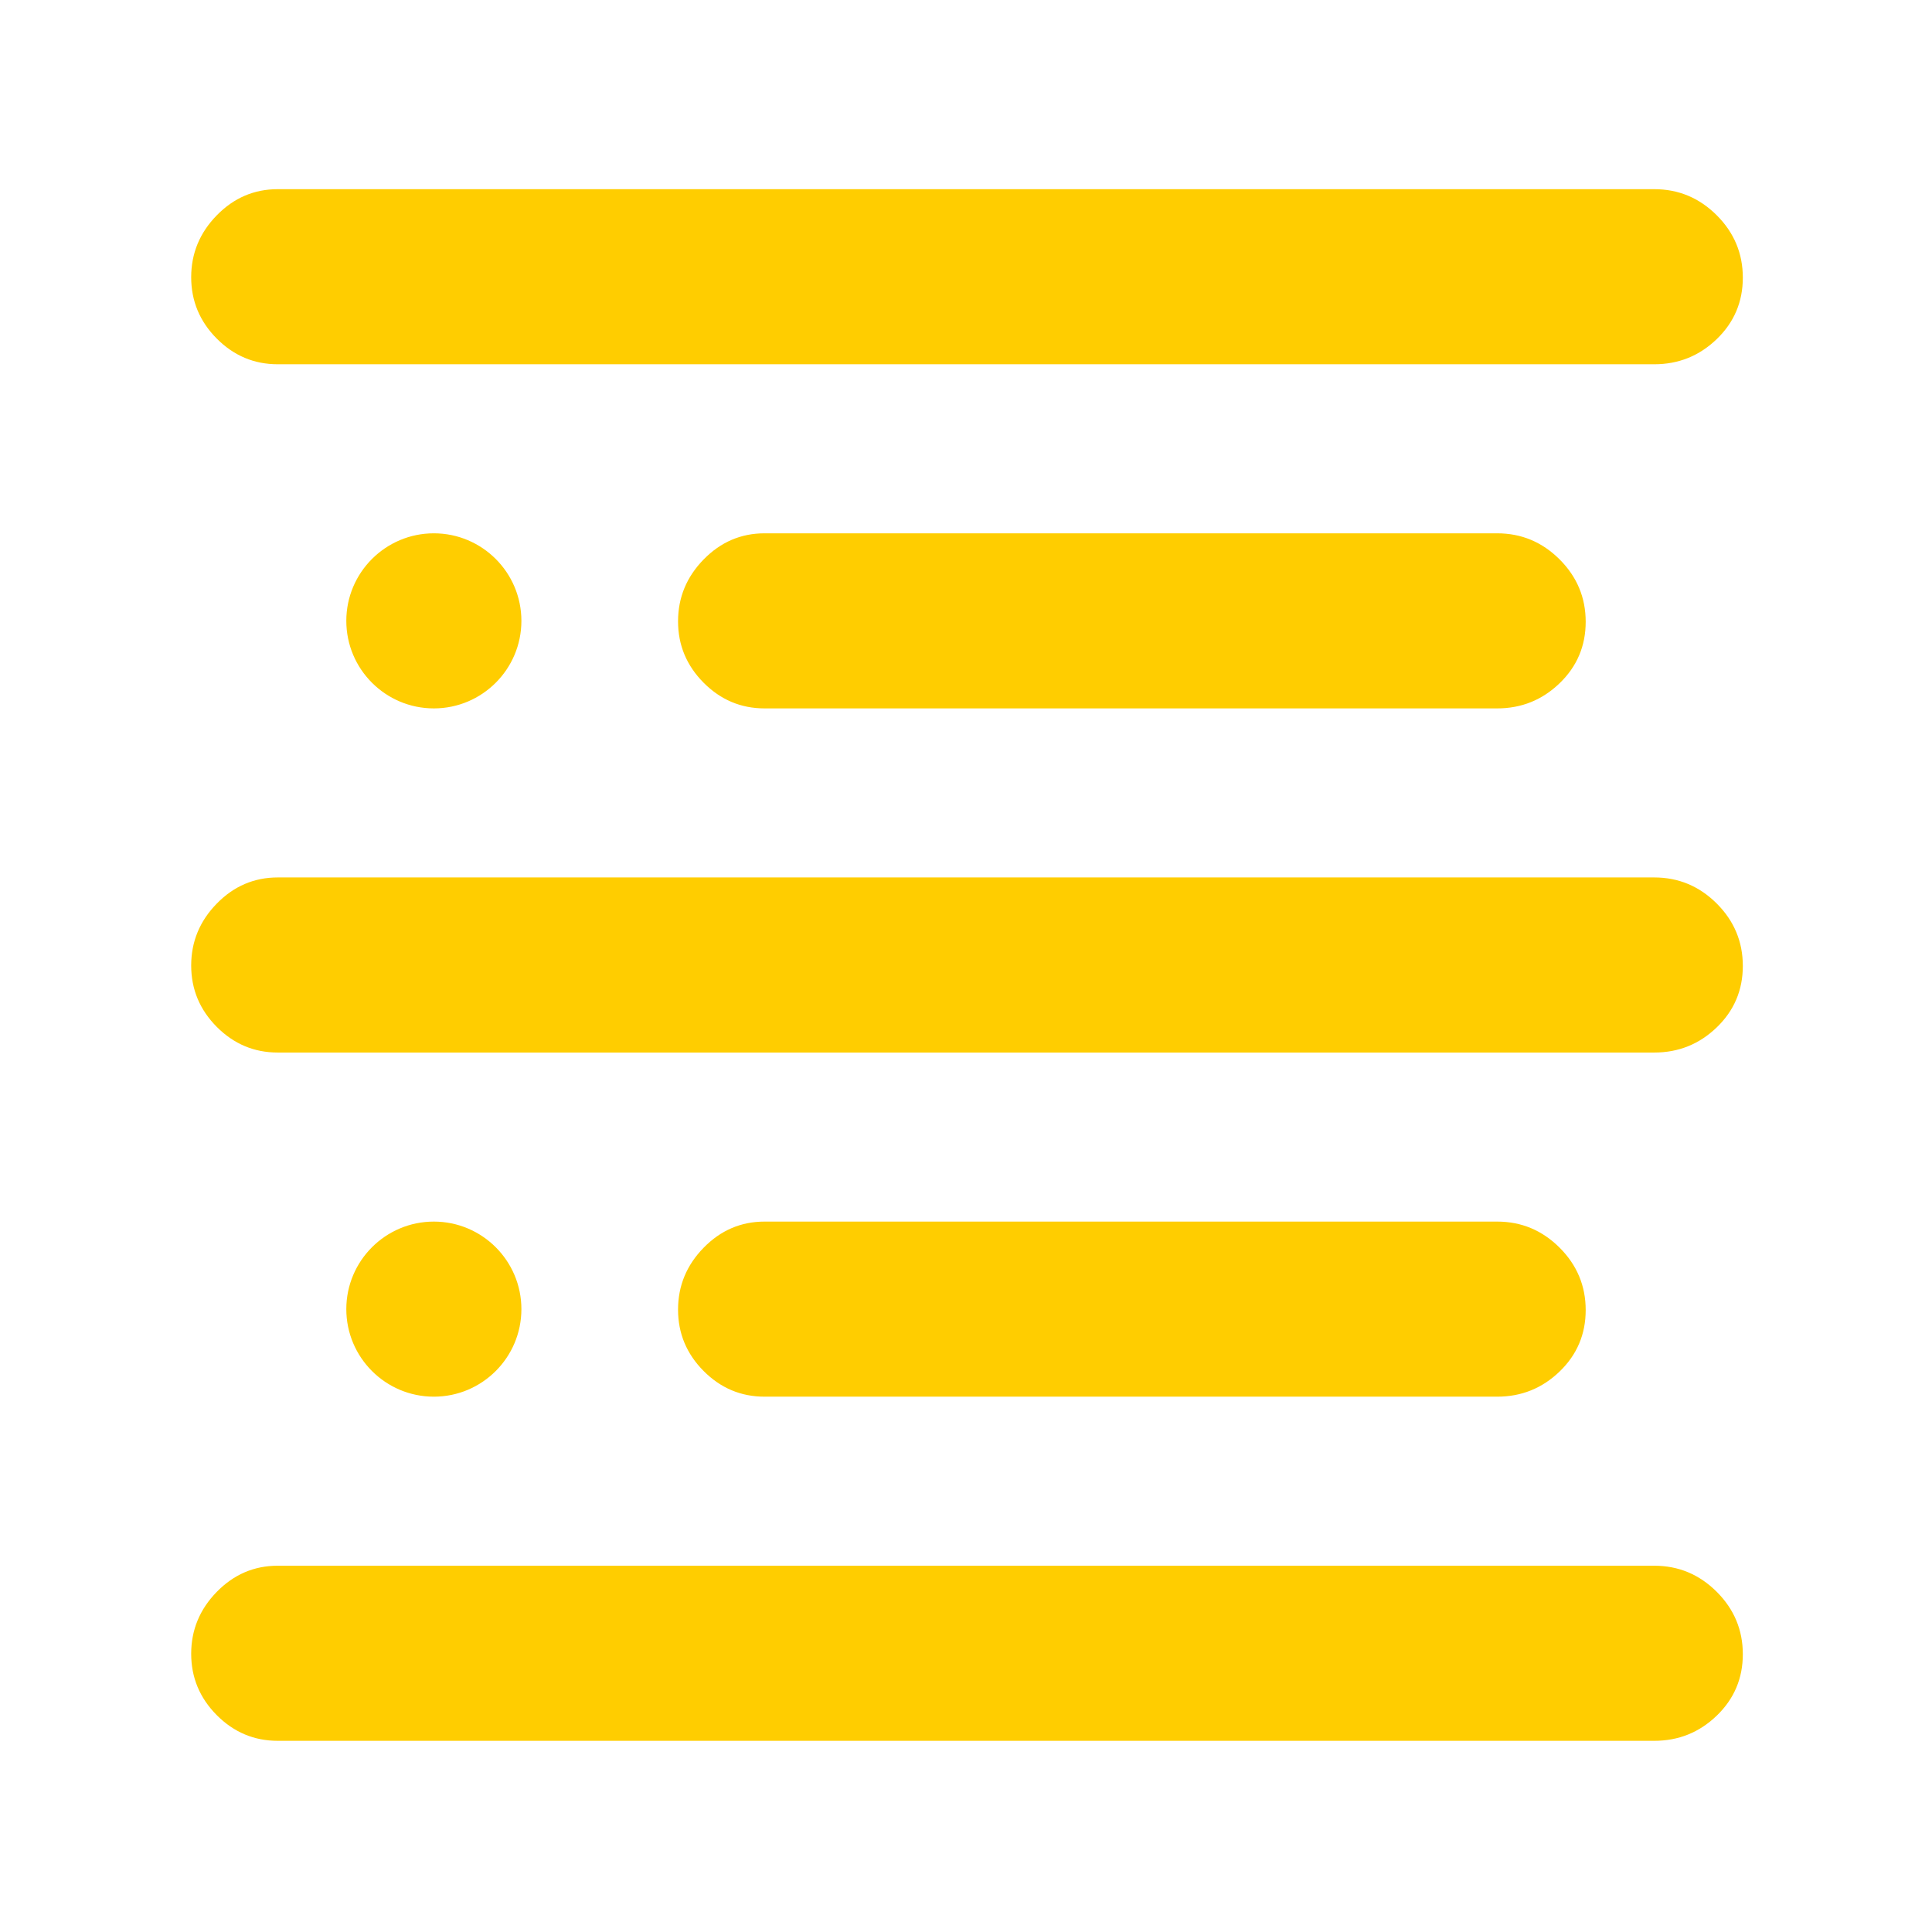 <svg clip-rule="evenodd" fill-rule="evenodd" stroke-linejoin="round" stroke-miterlimit="2" viewBox="0 0 48 48" xmlns="http://www.w3.org/2000/svg"><path fill="rgb(255, 205, 0)" d="m6.9 43.25c-.587 0-1.092-.213-1.515-.638-.423-.426-.635-.934-.635-1.525s.212-1.104.635-1.537.928-.65 1.515-.65h34.2c.602 0 1.119.216 1.552.648.432.432.648.949.648 1.55s-.216 1.11-.648 1.527c-.433.417-.95.625-1.552.625zm0-17.1c-.587 0-1.092-.213-1.515-.638-.423-.426-.635-.934-.635-1.525s.212-1.104.635-1.537.928-.65 1.515-.65h34.2c.602 0 1.119.216 1.552.648.432.432.648.949.648 1.55s-.216 1.11-.648 1.527c-.433.417-.95.625-1.552.625zm0-17.1c-.587 0-1.092-.213-1.515-.638-.423-.426-.635-.934-.635-1.525s.212-1.104.635-1.537.928-.65 1.515-.65h34.2c.602 0 1.119.216 1.552.648.432.432.648.949.648 1.55s-.216 1.11-.648 1.527c-.433.417-.95.625-1.552.625zm12.096 25.65c-.587 0-1.092-.213-1.515-.638-.423-.426-.635-.934-.635-1.525s.212-1.104.635-1.537.928-.65 1.515-.65h18.2c.602 0 1.119.216 1.552.648.432.432.648.949.648 1.55s-.216 1.11-.648 1.527c-.433.417-.95.625-1.552.625zm0-17.1c-.587 0-1.092-.213-1.515-.638-.423-.426-.635-.934-.635-1.525s.212-1.104.635-1.537.928-.65 1.515-.65h18.2c.602 0 1.119.216 1.552.648.432.432.648.949.648 1.55s-.216 1.11-.648 1.527c-.433.417-.95.625-1.552.625zm-8.217-4.35c1.2 0 2.175.975 2.175 2.175s-.975 2.175-2.175 2.175-2.175-.975-2.175-2.175.975-2.175 2.175-2.175zm0 17.1c1.2 0 2.175.975 2.175 2.175s-.975 2.175-2.175 2.175-2.175-.975-2.175-2.175.975-2.175 2.175-2.175z"/></svg>